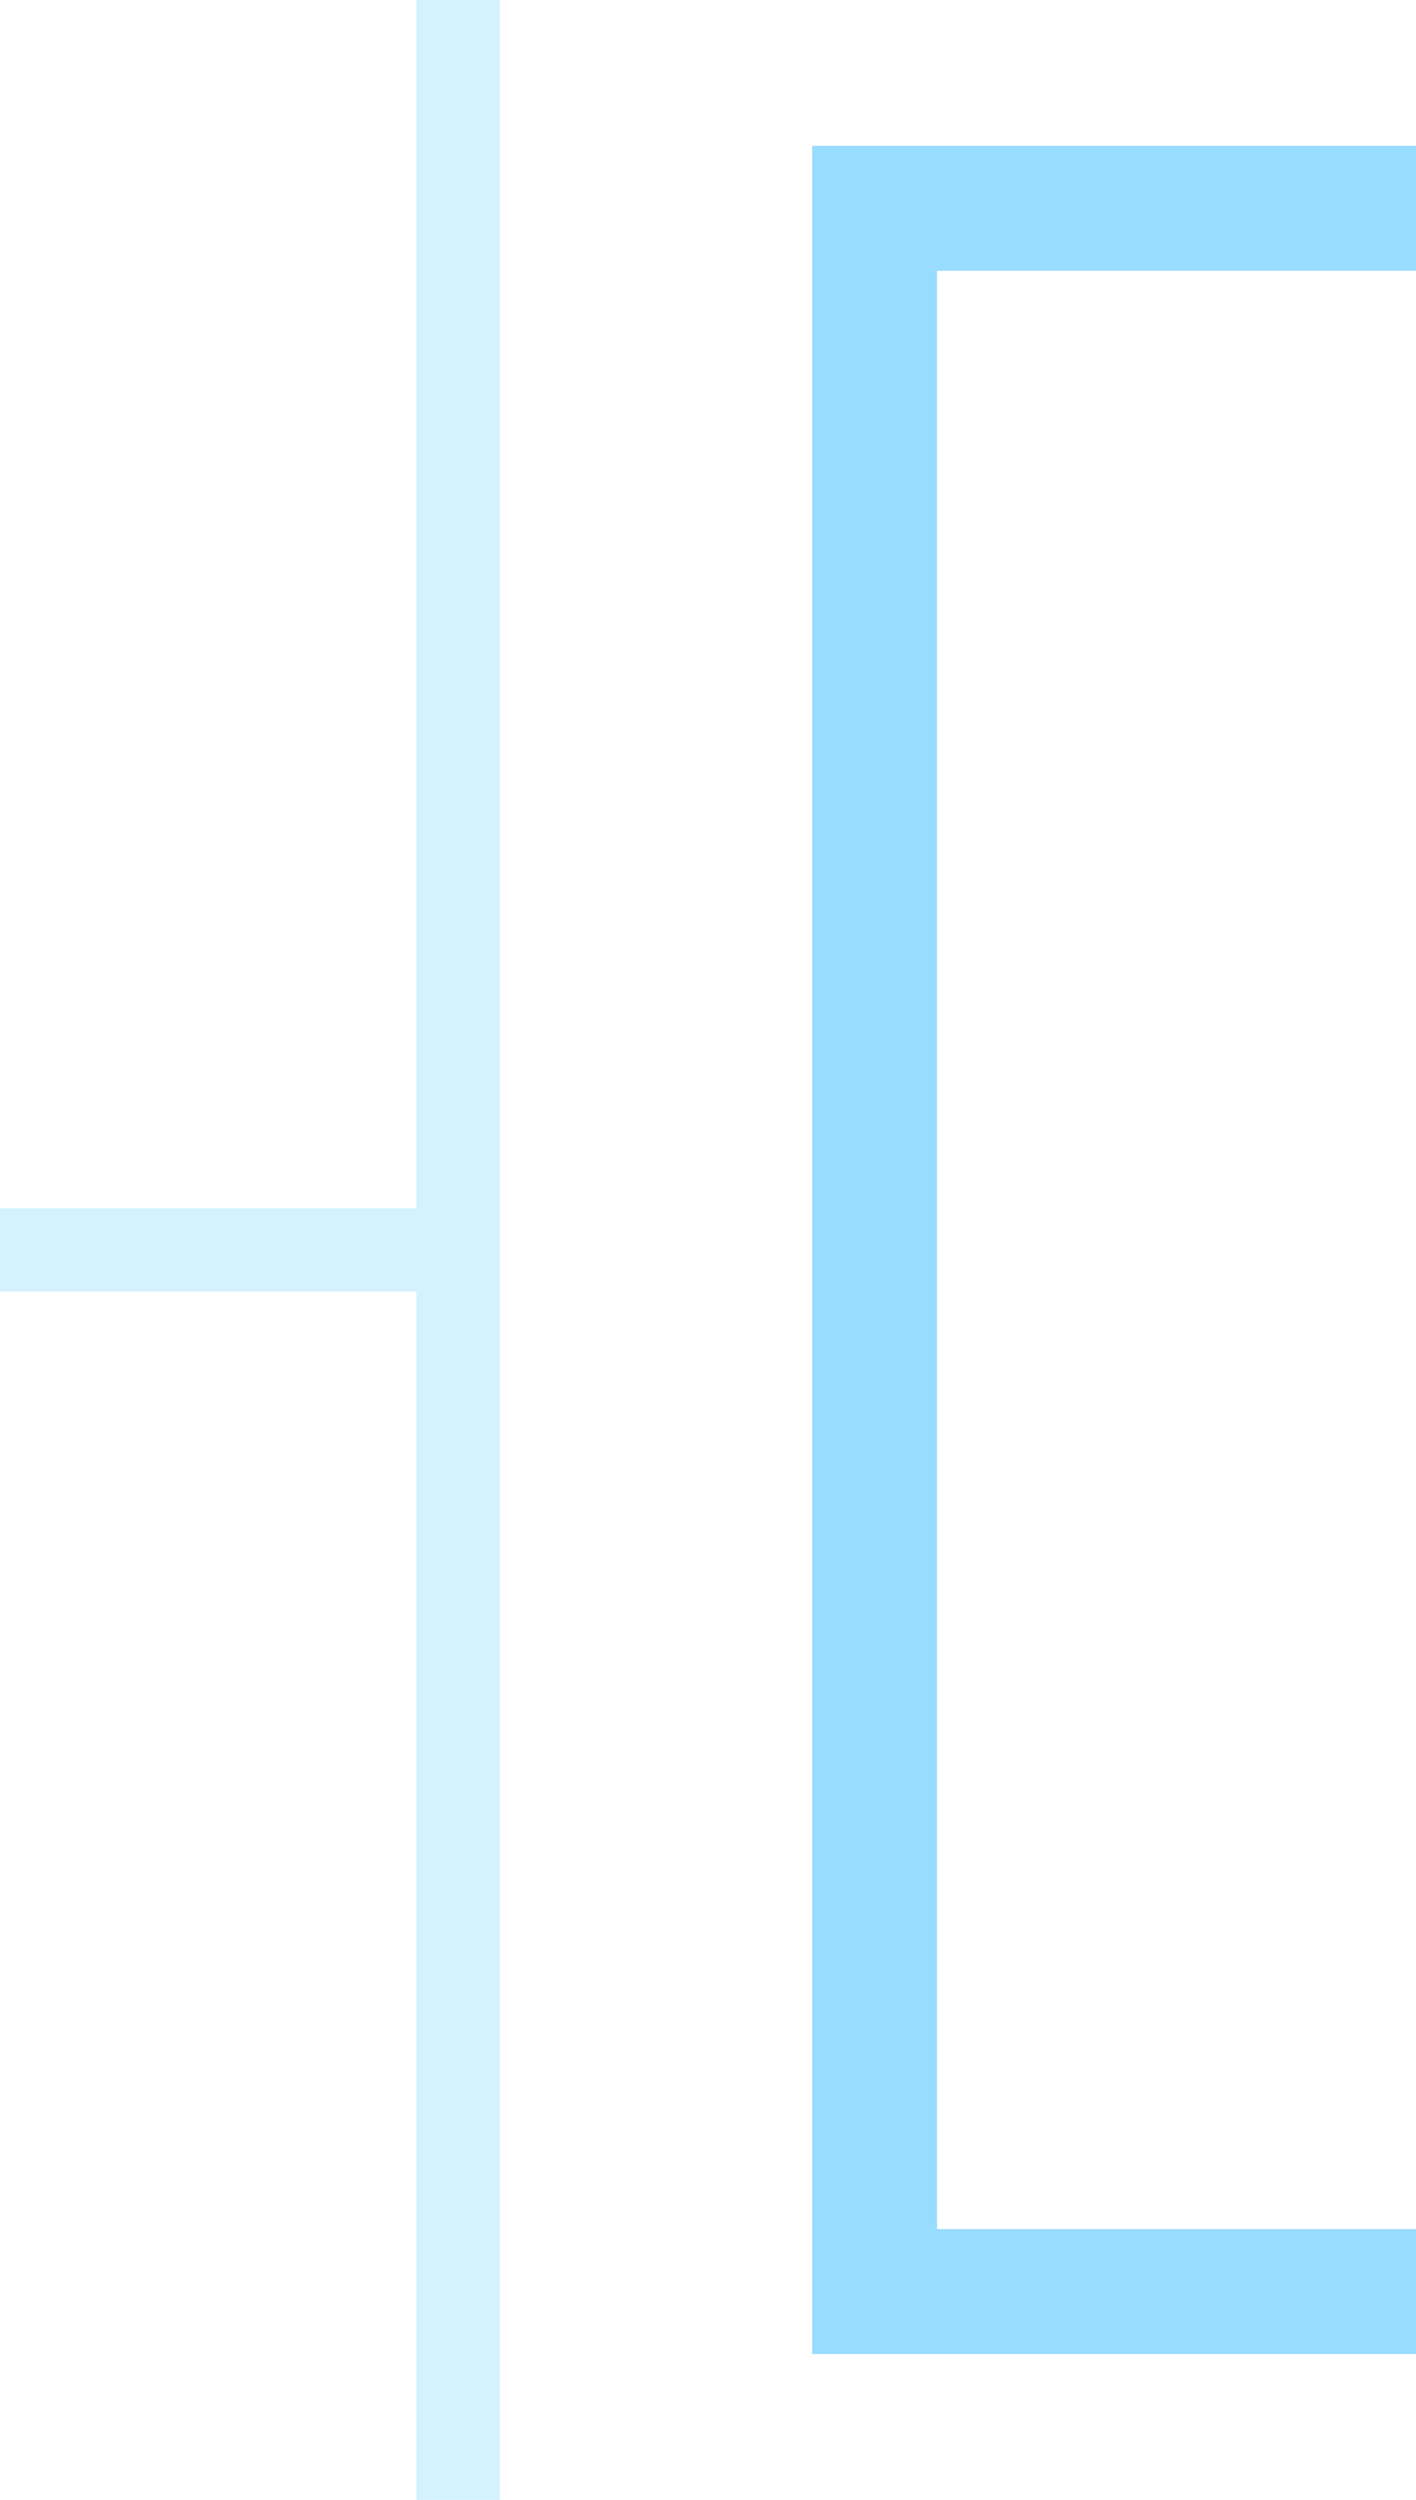 <svg width="34" height="60" viewBox="0 0 34 60" fill="none" xmlns="http://www.w3.org/2000/svg">
<path d="M11 0V30M11 60V30M11 30H0" stroke="#6DCEFF" stroke-opacity="0.3" stroke-width="2"/>
<path d="M34 5H21V55H34" stroke="#6DCEFF" stroke-opacity="0.7" stroke-width="3"/>
</svg>

